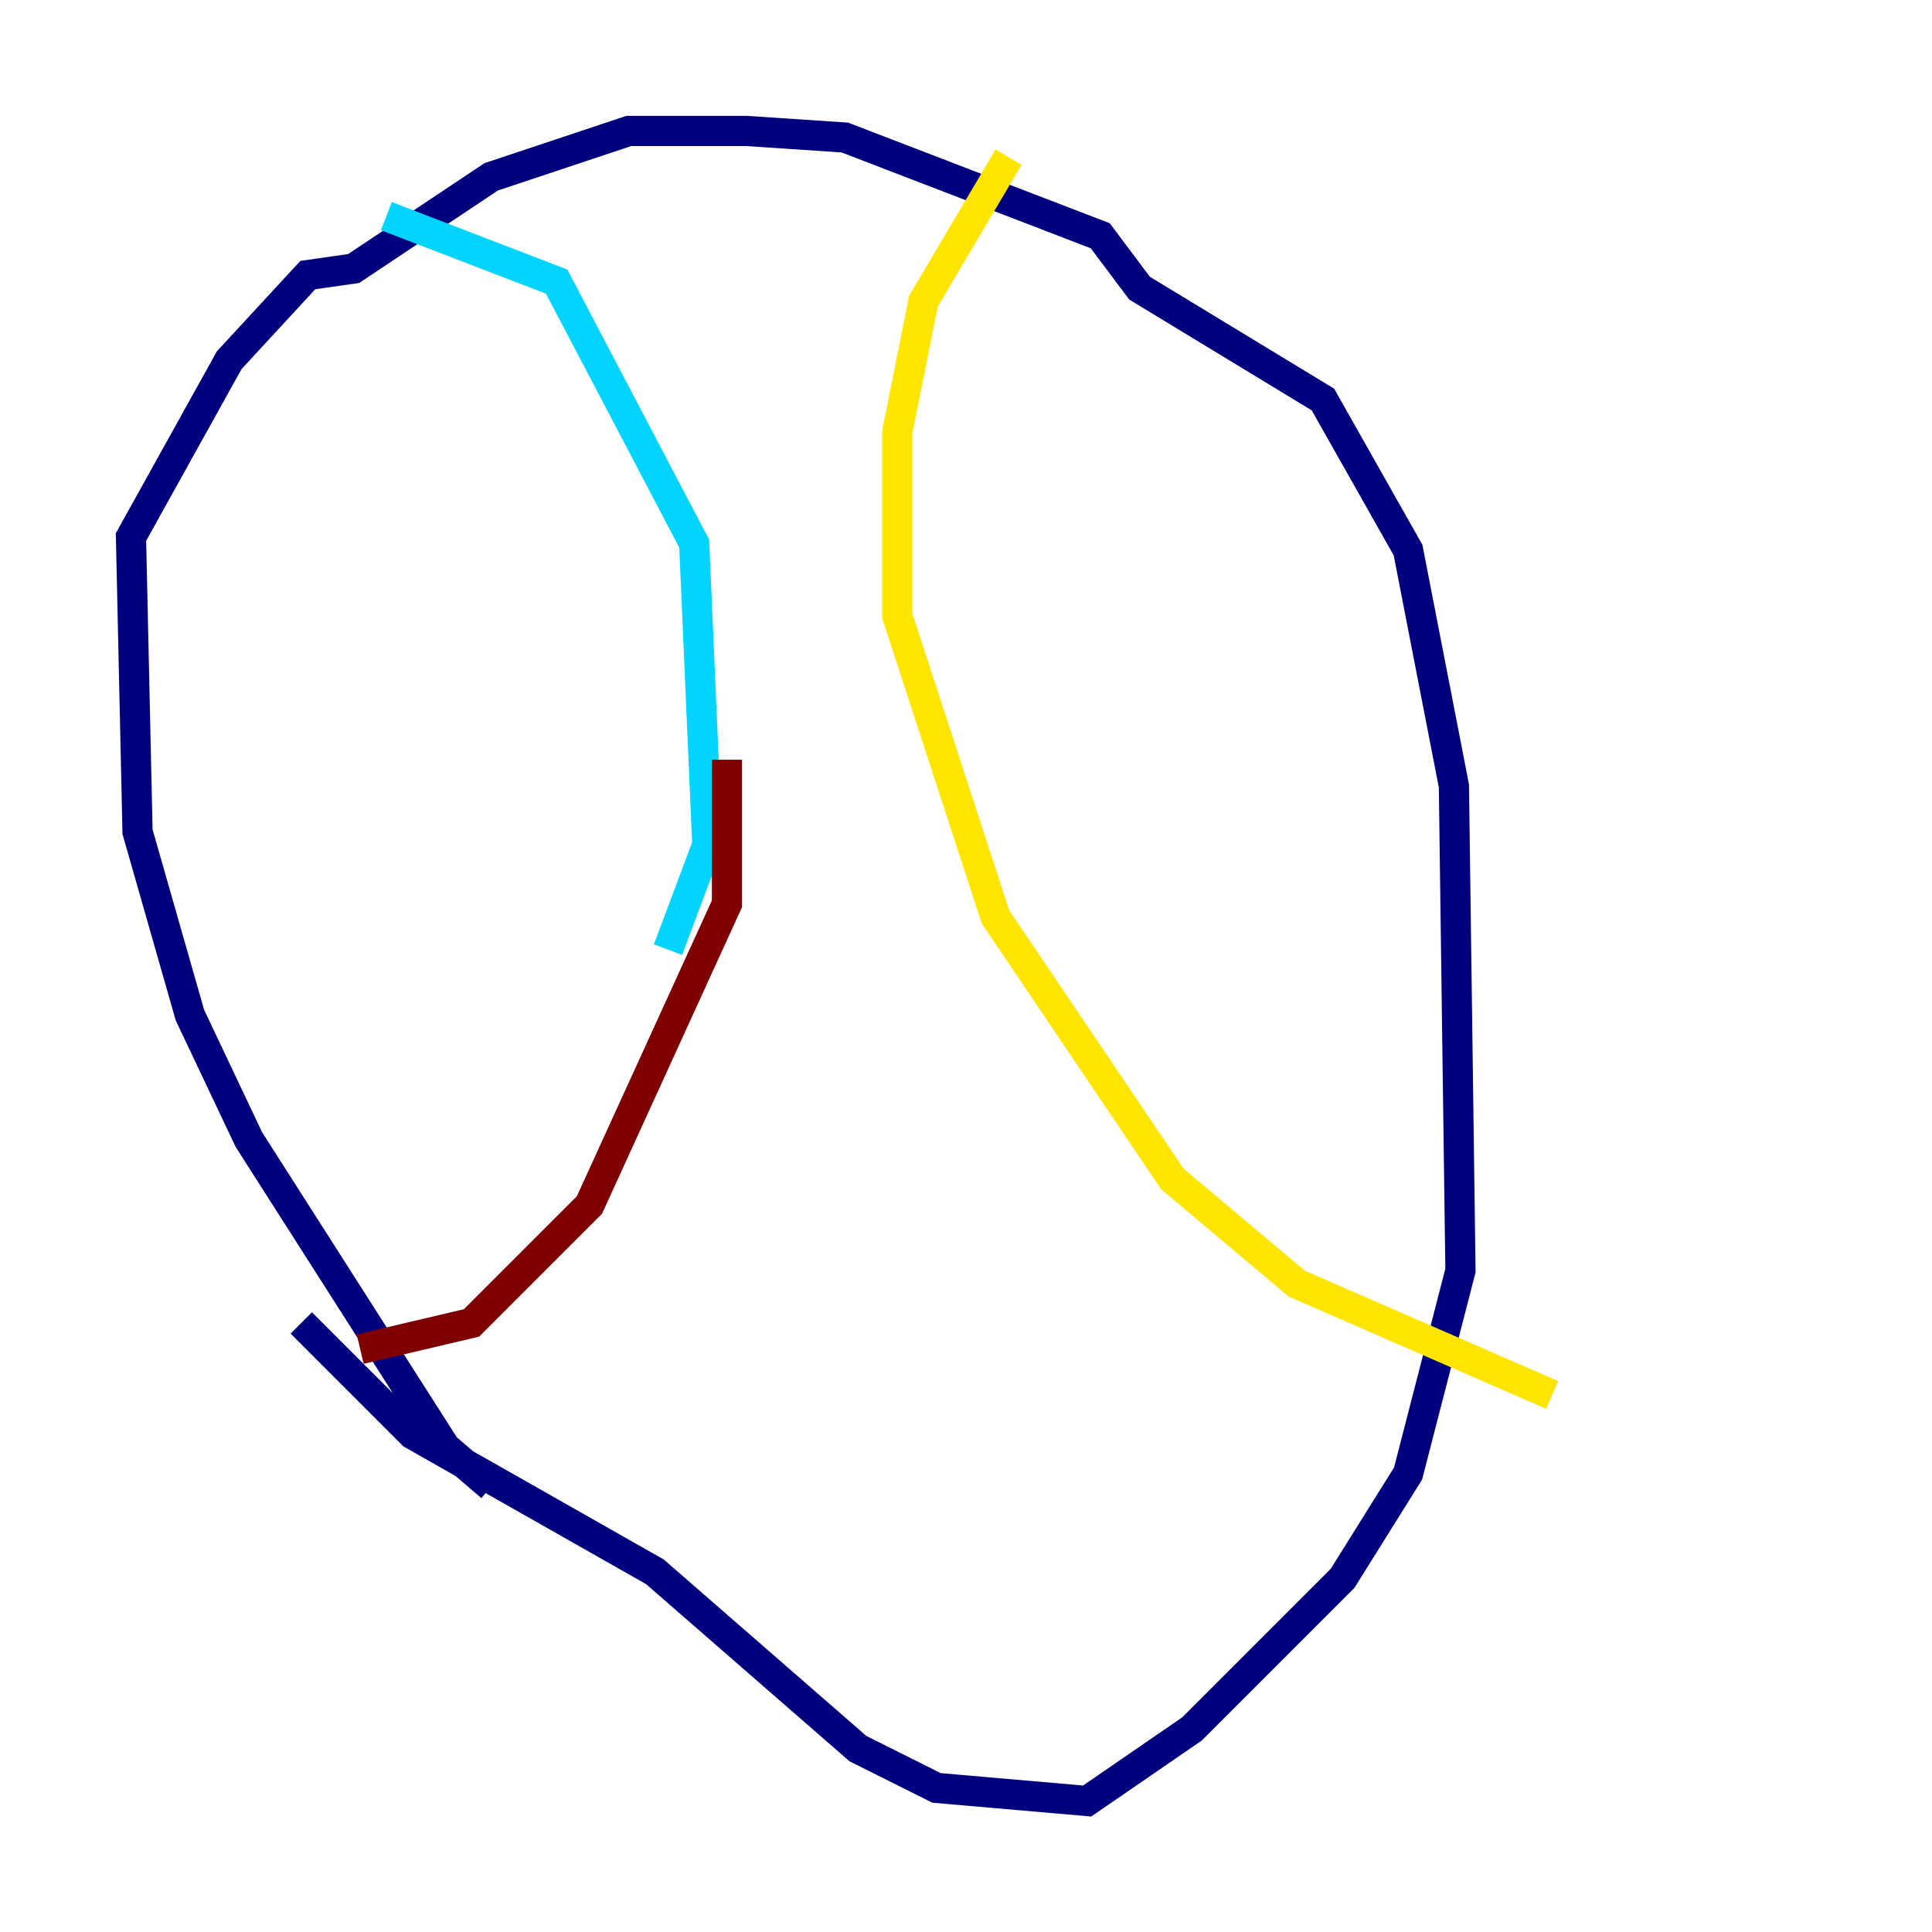 <?xml version="1.0" encoding="utf-8" ?>
<svg baseProfile="tiny" height="128" version="1.2" viewBox="0,0,128,128" width="128" xmlns="http://www.w3.org/2000/svg" xmlns:ev="http://www.w3.org/2001/xml-events" xmlns:xlink="http://www.w3.org/1999/xlink"><defs /><polyline fill="none" points="32.542,98.495 29.505,95.891 16.488,75.498 12.583,67.254 9.112,55.105 8.678,35.58 15.186,23.864 20.393,18.224 23.43,17.79 32.542,11.715 41.654,8.678 49.464,8.678 55.973,9.112 72.895,15.62 75.498,19.091 87.647,26.468 93.288,36.447 96.325,52.068 96.759,84.176 93.288,97.627 88.949,104.57 78.969,114.549 72.027,119.322 62.047,118.454 56.841,115.851 43.39,104.136 27.336,95.024 19.959,87.647" stroke="#00007f" stroke-width="2" /><polyline fill="none" points="25.6,14.319 36.881,18.658 45.993,36.014 46.861,55.973 44.258,62.915" stroke="#00d4ff" stroke-width="2" /><polyline fill="none" points="66.82,10.414 61.18,19.959 59.444,28.637 59.444,40.786 65.953,60.746 77.668,78.102 85.912,85.044 102.834,92.42" stroke="#ffe500" stroke-width="2" /><polyline fill="none" points="48.163,50.332 48.163,59.878 39.051,79.837 31.241,87.647 23.864,89.383" stroke="#7f0000" stroke-width="2" /></svg>